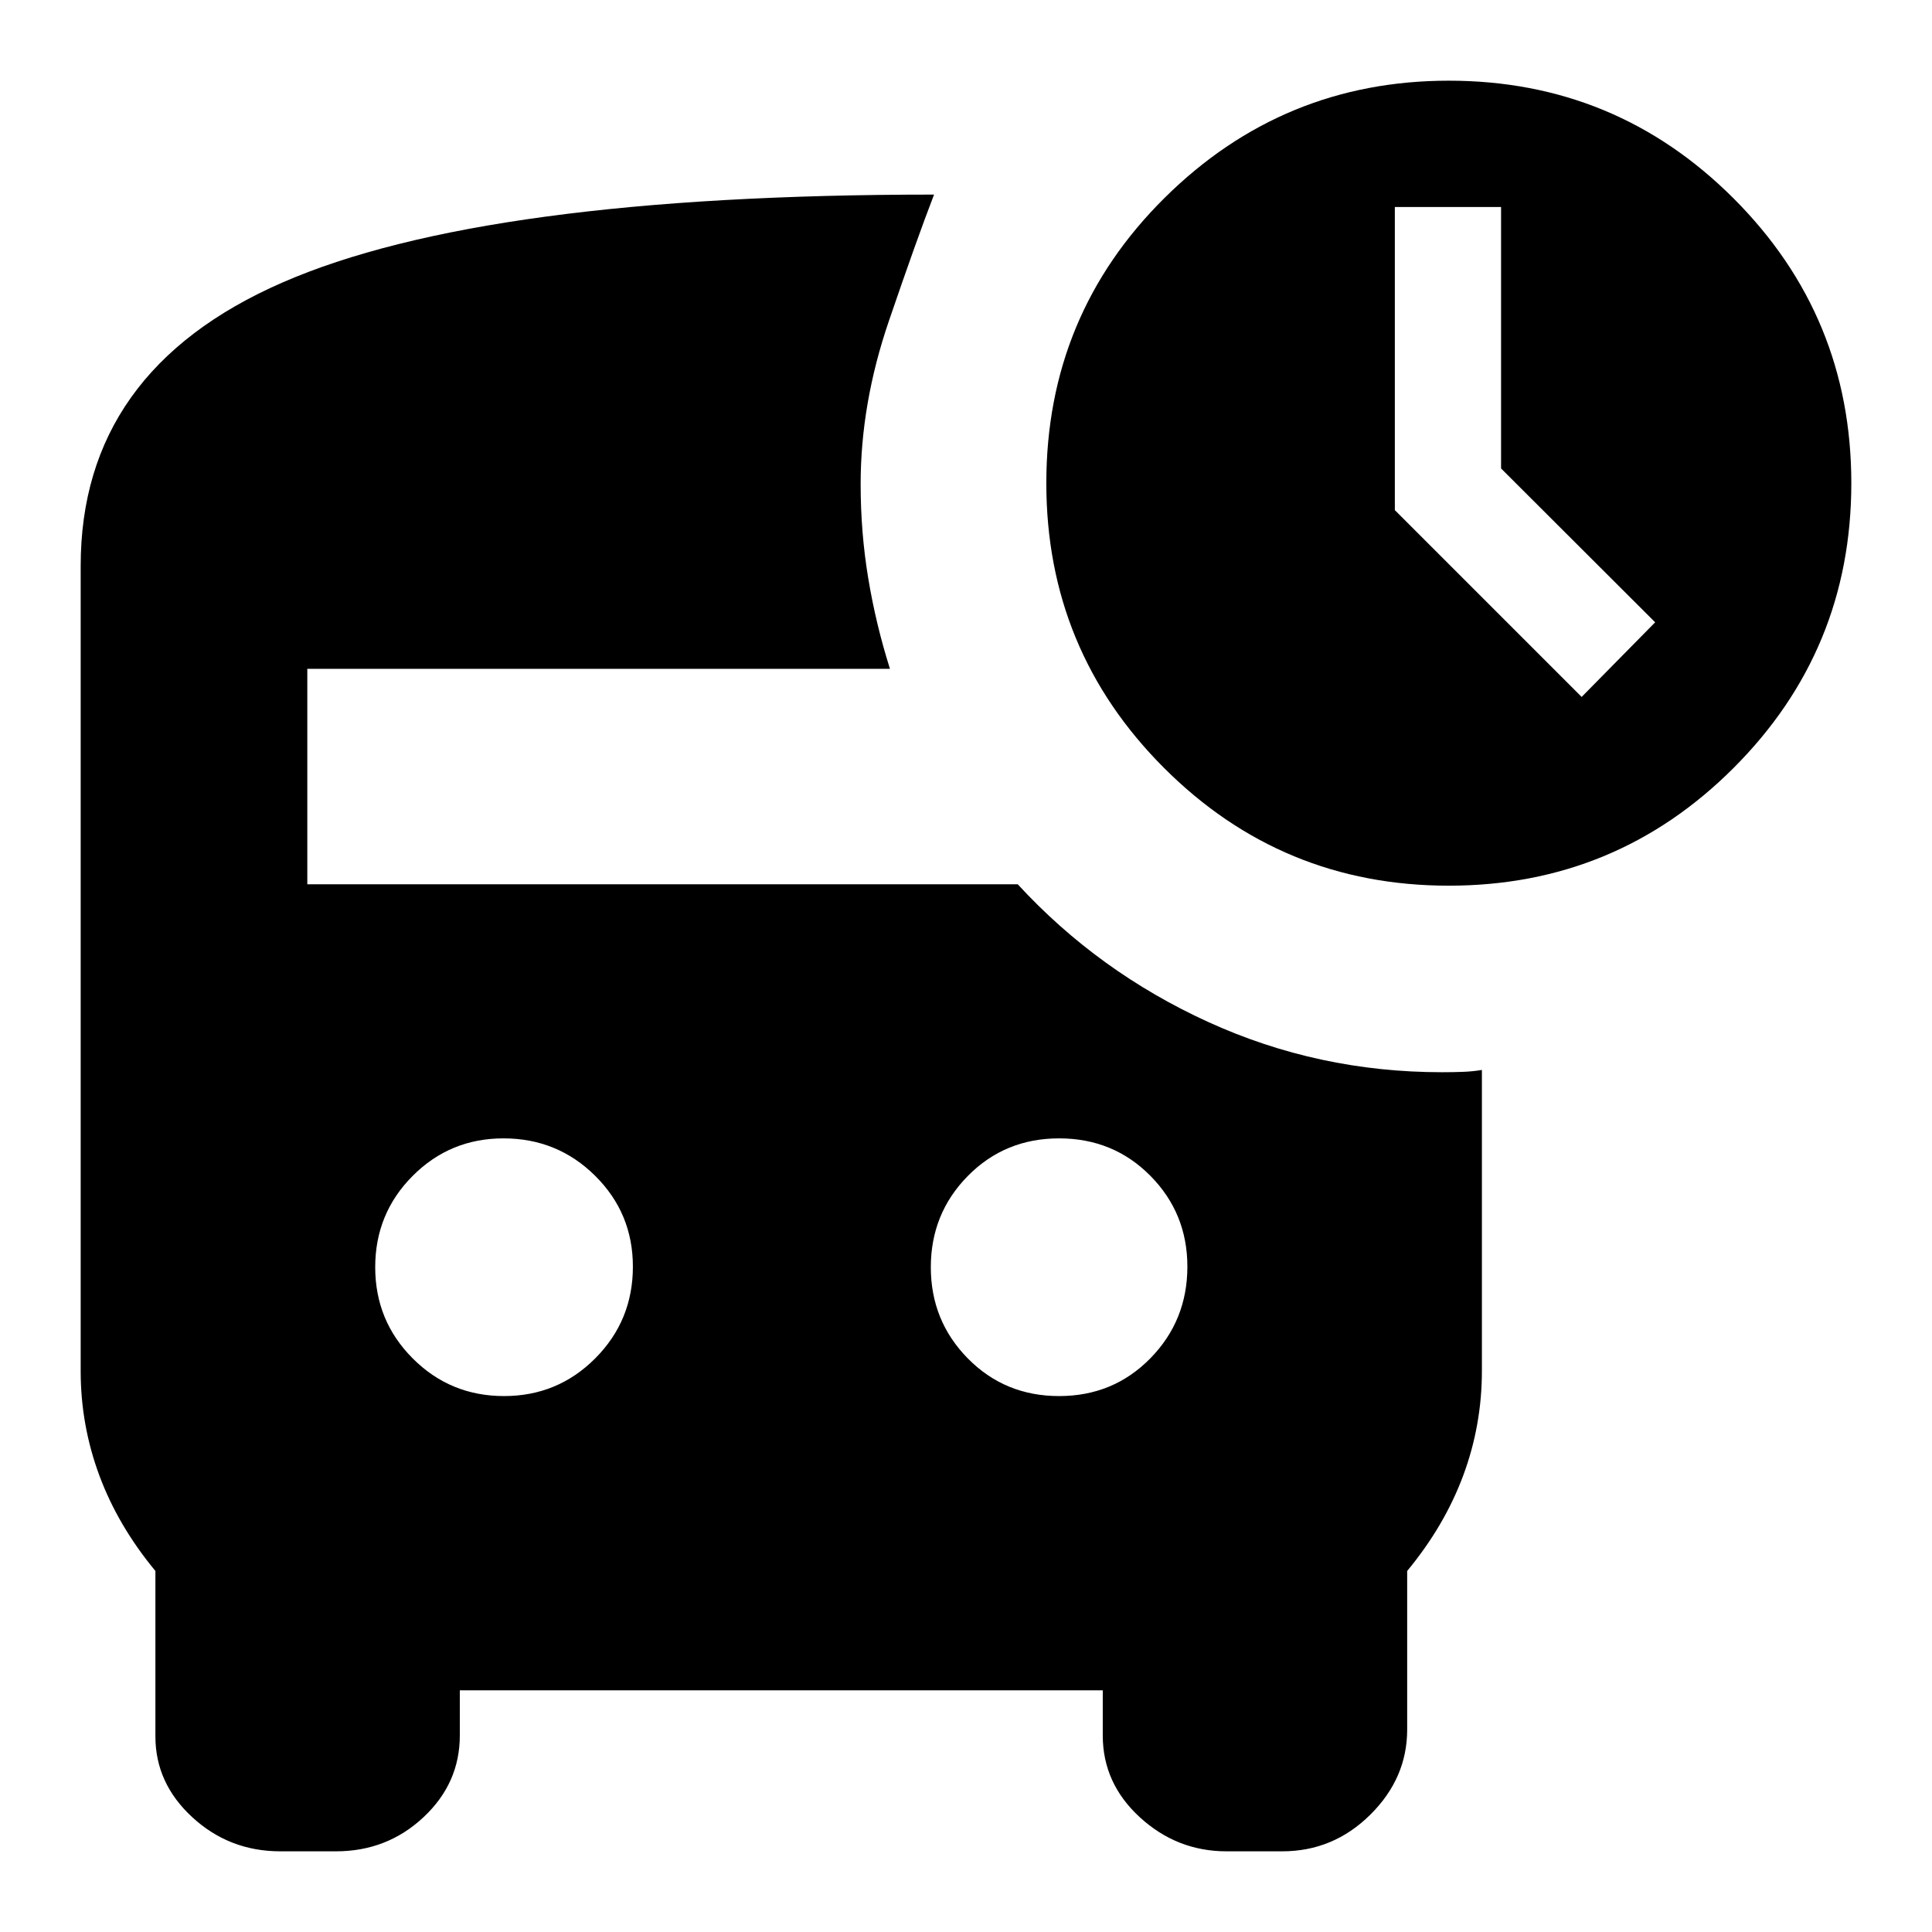 <svg xmlns="http://www.w3.org/2000/svg" height="24" viewBox="0 -960 960 960" width="24"><path d="m785.91-613.7 36.53-37.08-76.57-76.45v-129.9h-52.78v150.61l92.82 92.82Zm-66 93.79q-83 0-141.5-58.5t-58.5-141.5q0-83.57 58.79-141.79 58.78-58.21 141.21-58.21 83 0 141.5 58.5t58.5 141.5q0 83-58.5 141.5t-141.5 58.5ZM250.44-266.3q26.67 0 45.35-18.76 18.69-18.76 18.69-45.55 0-26.56-18.76-45.15-18.75-18.59-45.55-18.59-26.55 0-45.14 18.67t-18.59 45.34q0 26.67 18.66 45.35 18.67 18.69 45.34 18.69Zm275.82 0q26.94 0 45.34-18.76 18.4-18.76 18.4-45.55 0-26.56-18.4-45.15t-45.34-18.59q-26.93 0-45.34 18.67-18.4 18.67-18.4 45.34t18.4 45.35q18.41 18.69 45.34 18.69ZM139.3-40.09q-25.34 0-43.71-16.9T77.22-97.17v-82.22q-18.57-22.44-27.85-47.44-9.28-25-9.28-51.84v-400.14q0-97.02 100.13-140.76 100.13-43.74 323.91-43.74-8.48 21.92-22.48 62.9-14 40.97-14 80.93 0 24.13 3.79 46.91 3.78 22.79 10.78 44.92H152.7v107.04h353q40 43.48 94.67 68.44 54.67 24.95 116.15 24.95 5.62 0 10.48-.19 4.86-.18 9.35-.94v149.52q0 27-9.28 52-9.29 25-27.85 47.44v78.83q0 24.14-18.37 42.31-18.37 18.16-43.72 18.16h-27.65q-24.63 0-43.08-16.9-18.44-16.9-18.44-40.66v-22.44H228.48v22.44q0 23.76-18.09 40.66-18.09 16.9-43.43 16.9H139.3Z"/></svg>